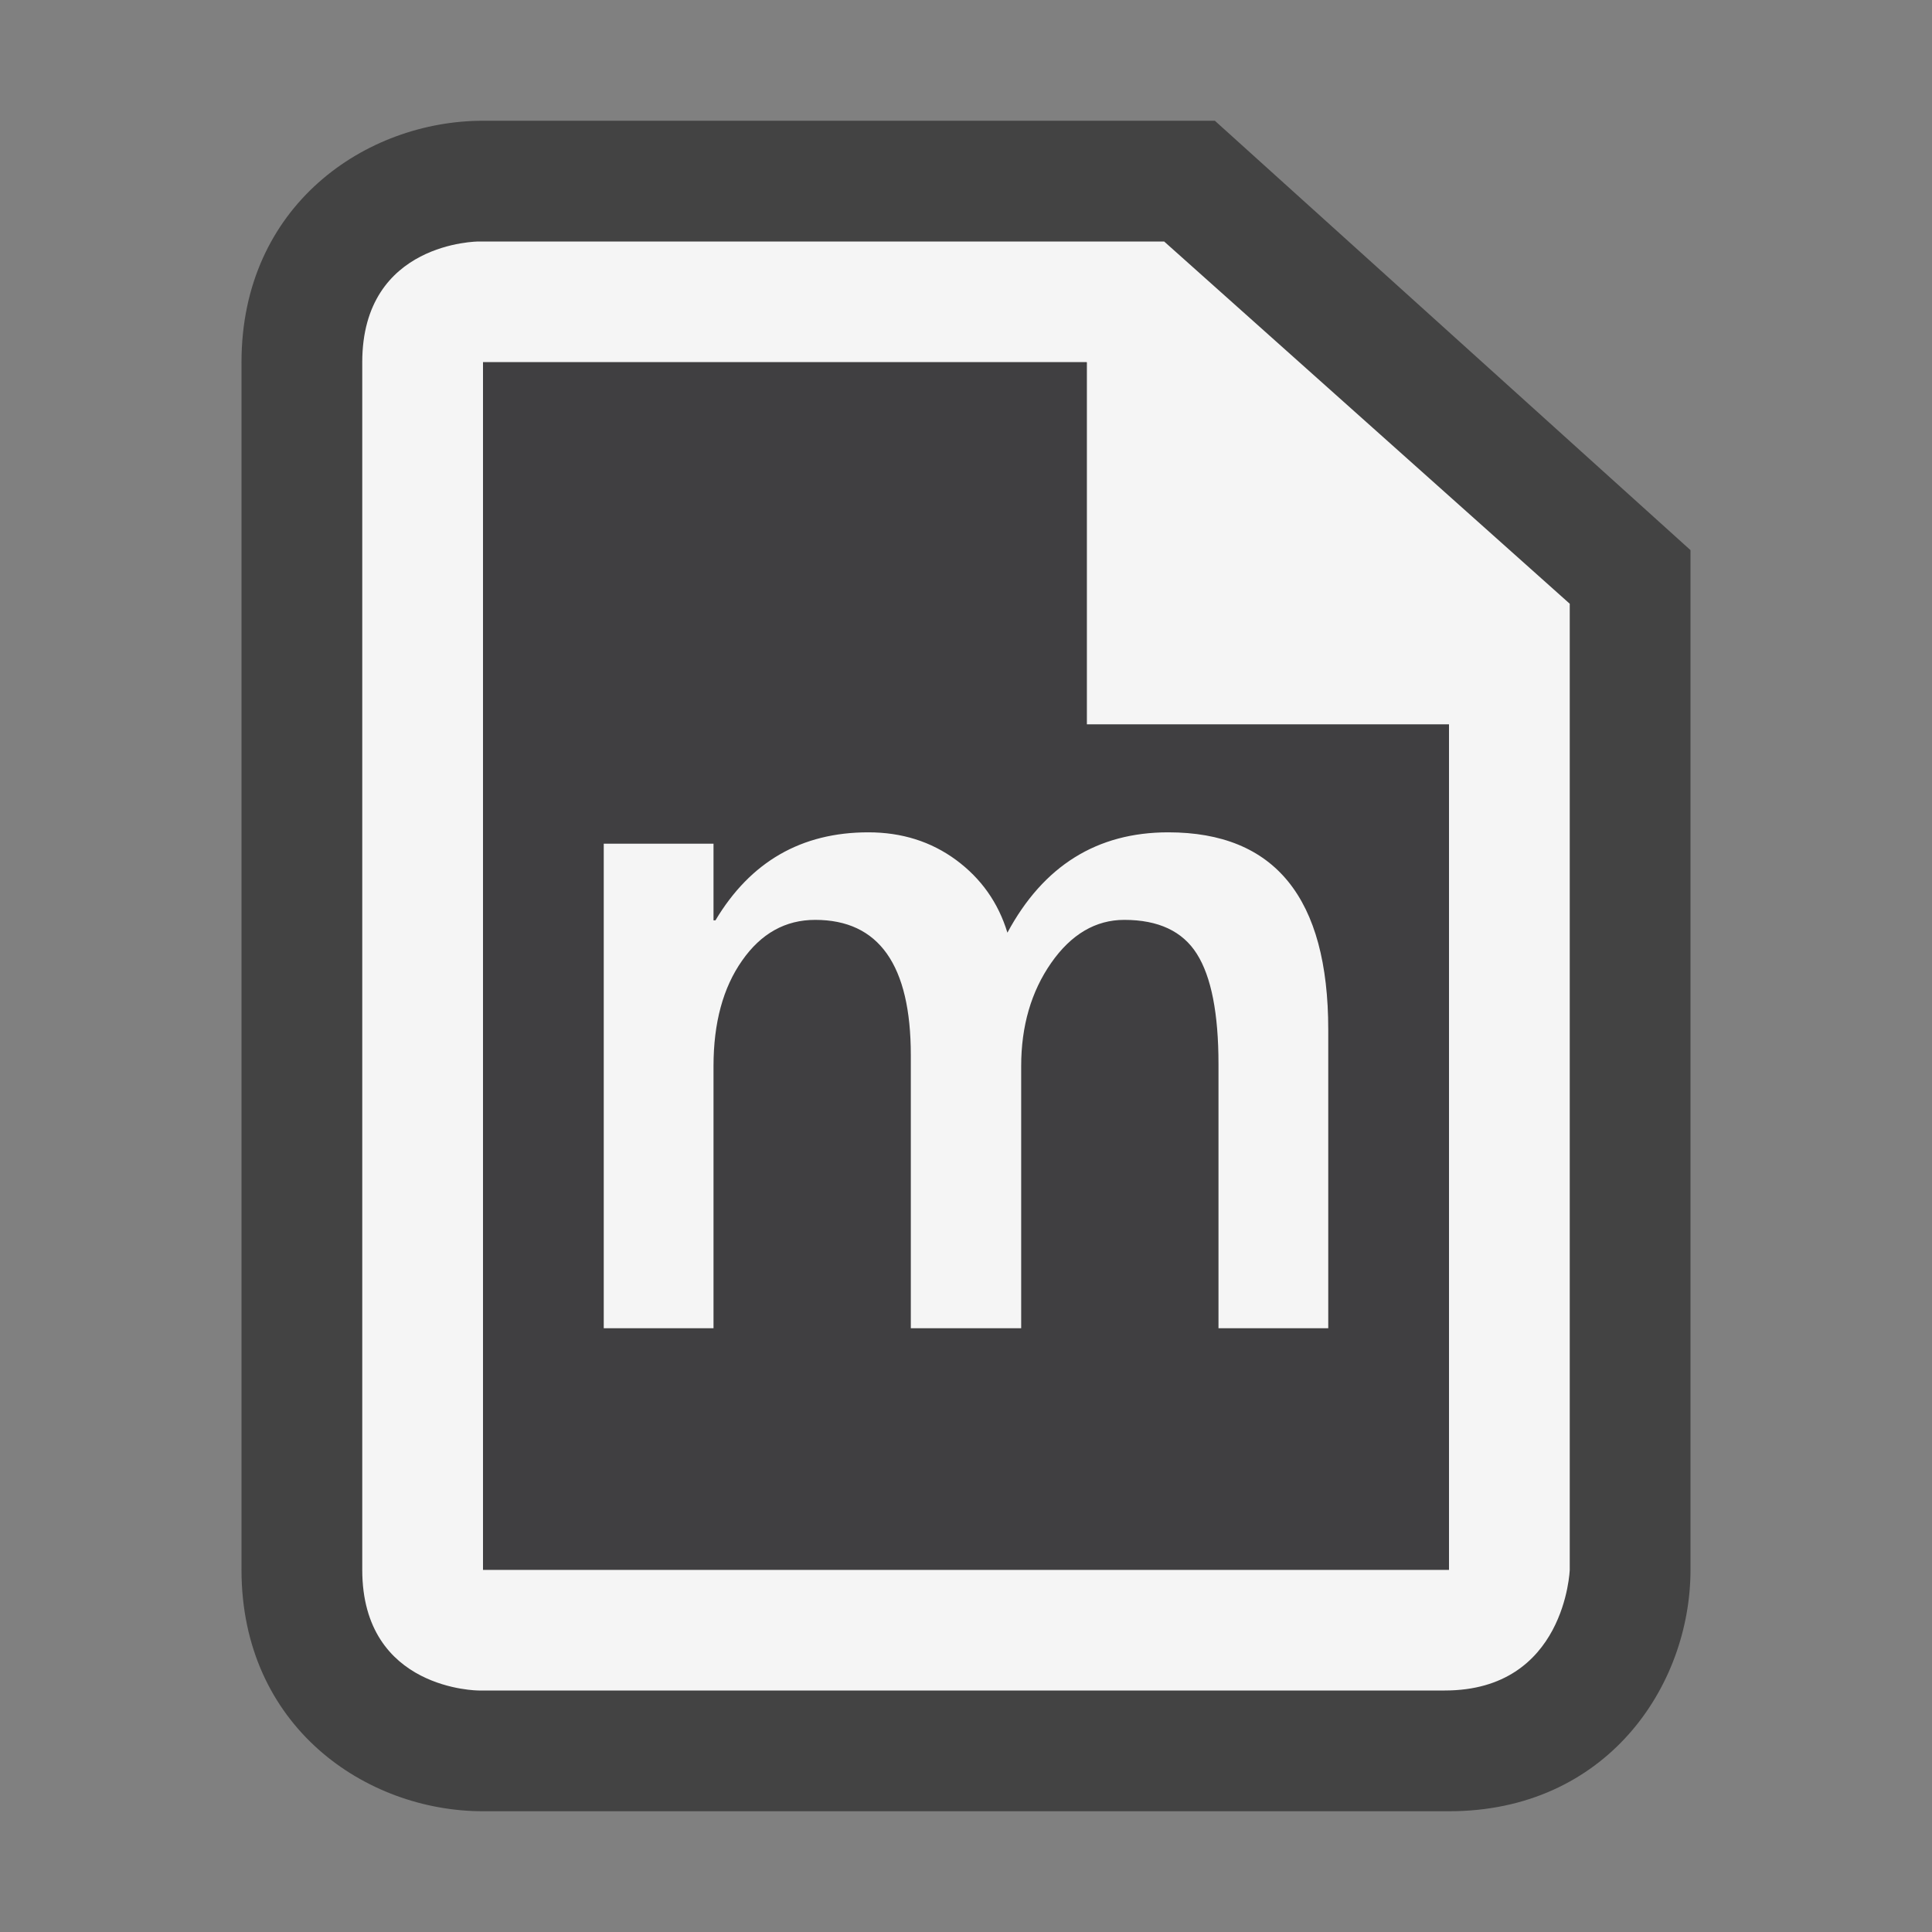 <svg xmlns="http://www.w3.org/2000/svg" width="16" height="16"><rect width="100%" height="100%" fill="#808080" stroke="none"/><style type="text/css">.icon-canvas-transparent{opacity:0;fill:#434343;} .icon-vs-out{fill:#434343;} .icon-vs-bg{fill:#f5f5f5;} .icon-vs-fg{fill:#403F41;}</style><path class="icon-canvas-transparent" d="M16 16h-16v-16h16v16z" id="canvas"/><path class="icon-vs-out" d="M4 15c-.97 0-2-.701-2-2v-10c0-1.299 1.03-2 2-2h6.061l3.939 3.556v8.444c0 .97-.701 2-2 2h-8z" id="outline"/><path class="icon-vs-bg" d="M9.641,2H3.964C3.964,2,3,2,3,3c0,0.805,0,7.442,0,10c0,1,0.965,1,0.965,1s7,0,8,0S13,13,13,13V5L9.641,2z M12,13H4V3h5v3h3V13z" id="iconBg"/><path class="icon-vs-fg" d="M4 3h5v3h3v7h-8v-10z" id="iconFg"/><path class="icon-vs-bg" d="M11 11h-.909v-2.187c0-.421-.06-.725-.179-.913-.118-.188-.319-.282-.601-.282-.237 0-.44.119-.606.357-.165.237-.248.522-.248.854v2.171h-.914v-2.261c0-.747-.264-1.121-.792-1.121-.246 0-.448.112-.605.337-.158.224-.237.516-.237.874v2.171h-.909v-4.013h.909v.635h.016c.29-.486.712-.729 1.266-.729.277 0 .519.076.727.229.207.153.349.353.425.602.298-.554.742-.831 1.332-.831.884 0 1.325.545 1.325 1.634v2.473z" id="colorImportance"/></svg>